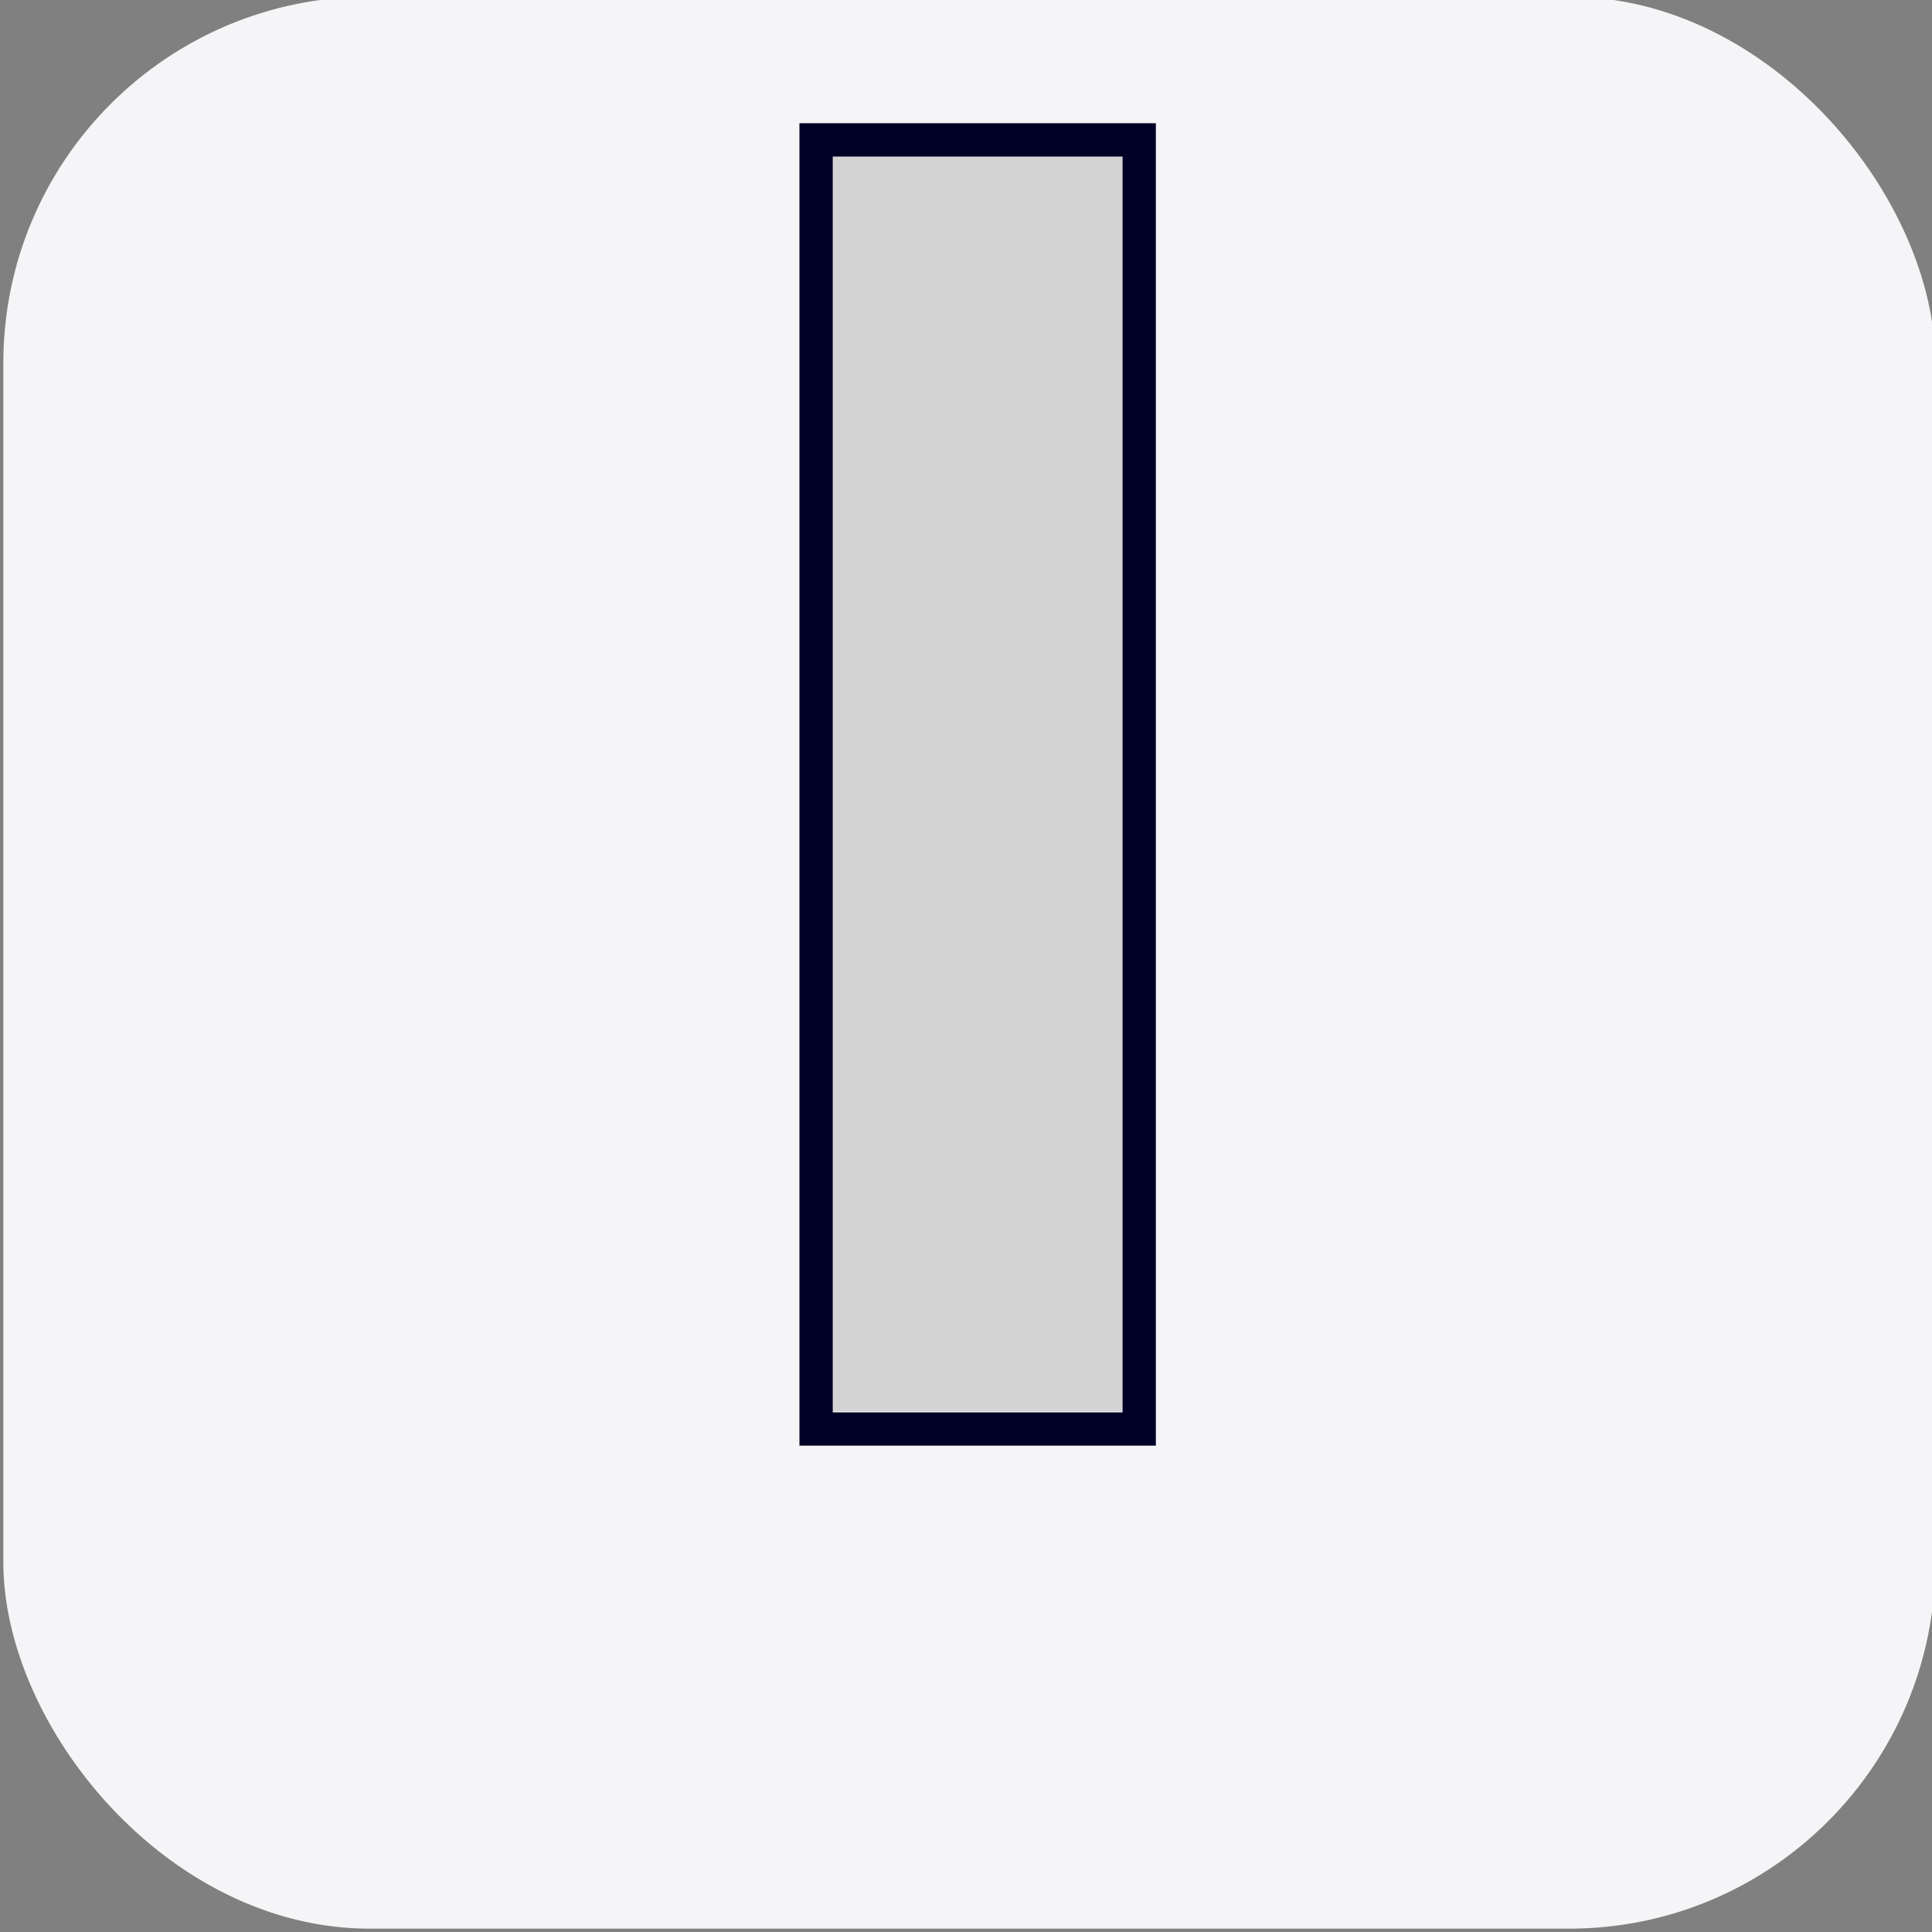 <svg xmlns="http://www.w3.org/2000/svg" width="58" height="58" viewBox="0 0 58 58">
  <rect x="0" y="0" width="58" height="58" fill="#808080" stroke="none"/>
  <rect x="0.1" y="-0.1" width="58" height="58" rx="11" style="fill: #f5f5f7"/>
  <rect x="25" y="4.7" width="8.7" height="37.67" style="fill: #d3d3d3"/>
  <path d="M34.7,43.4H24V3.7H34.7Zm-9.7-1h8.7V4.7H25Z" style="fill: #000026"/>
</svg>
